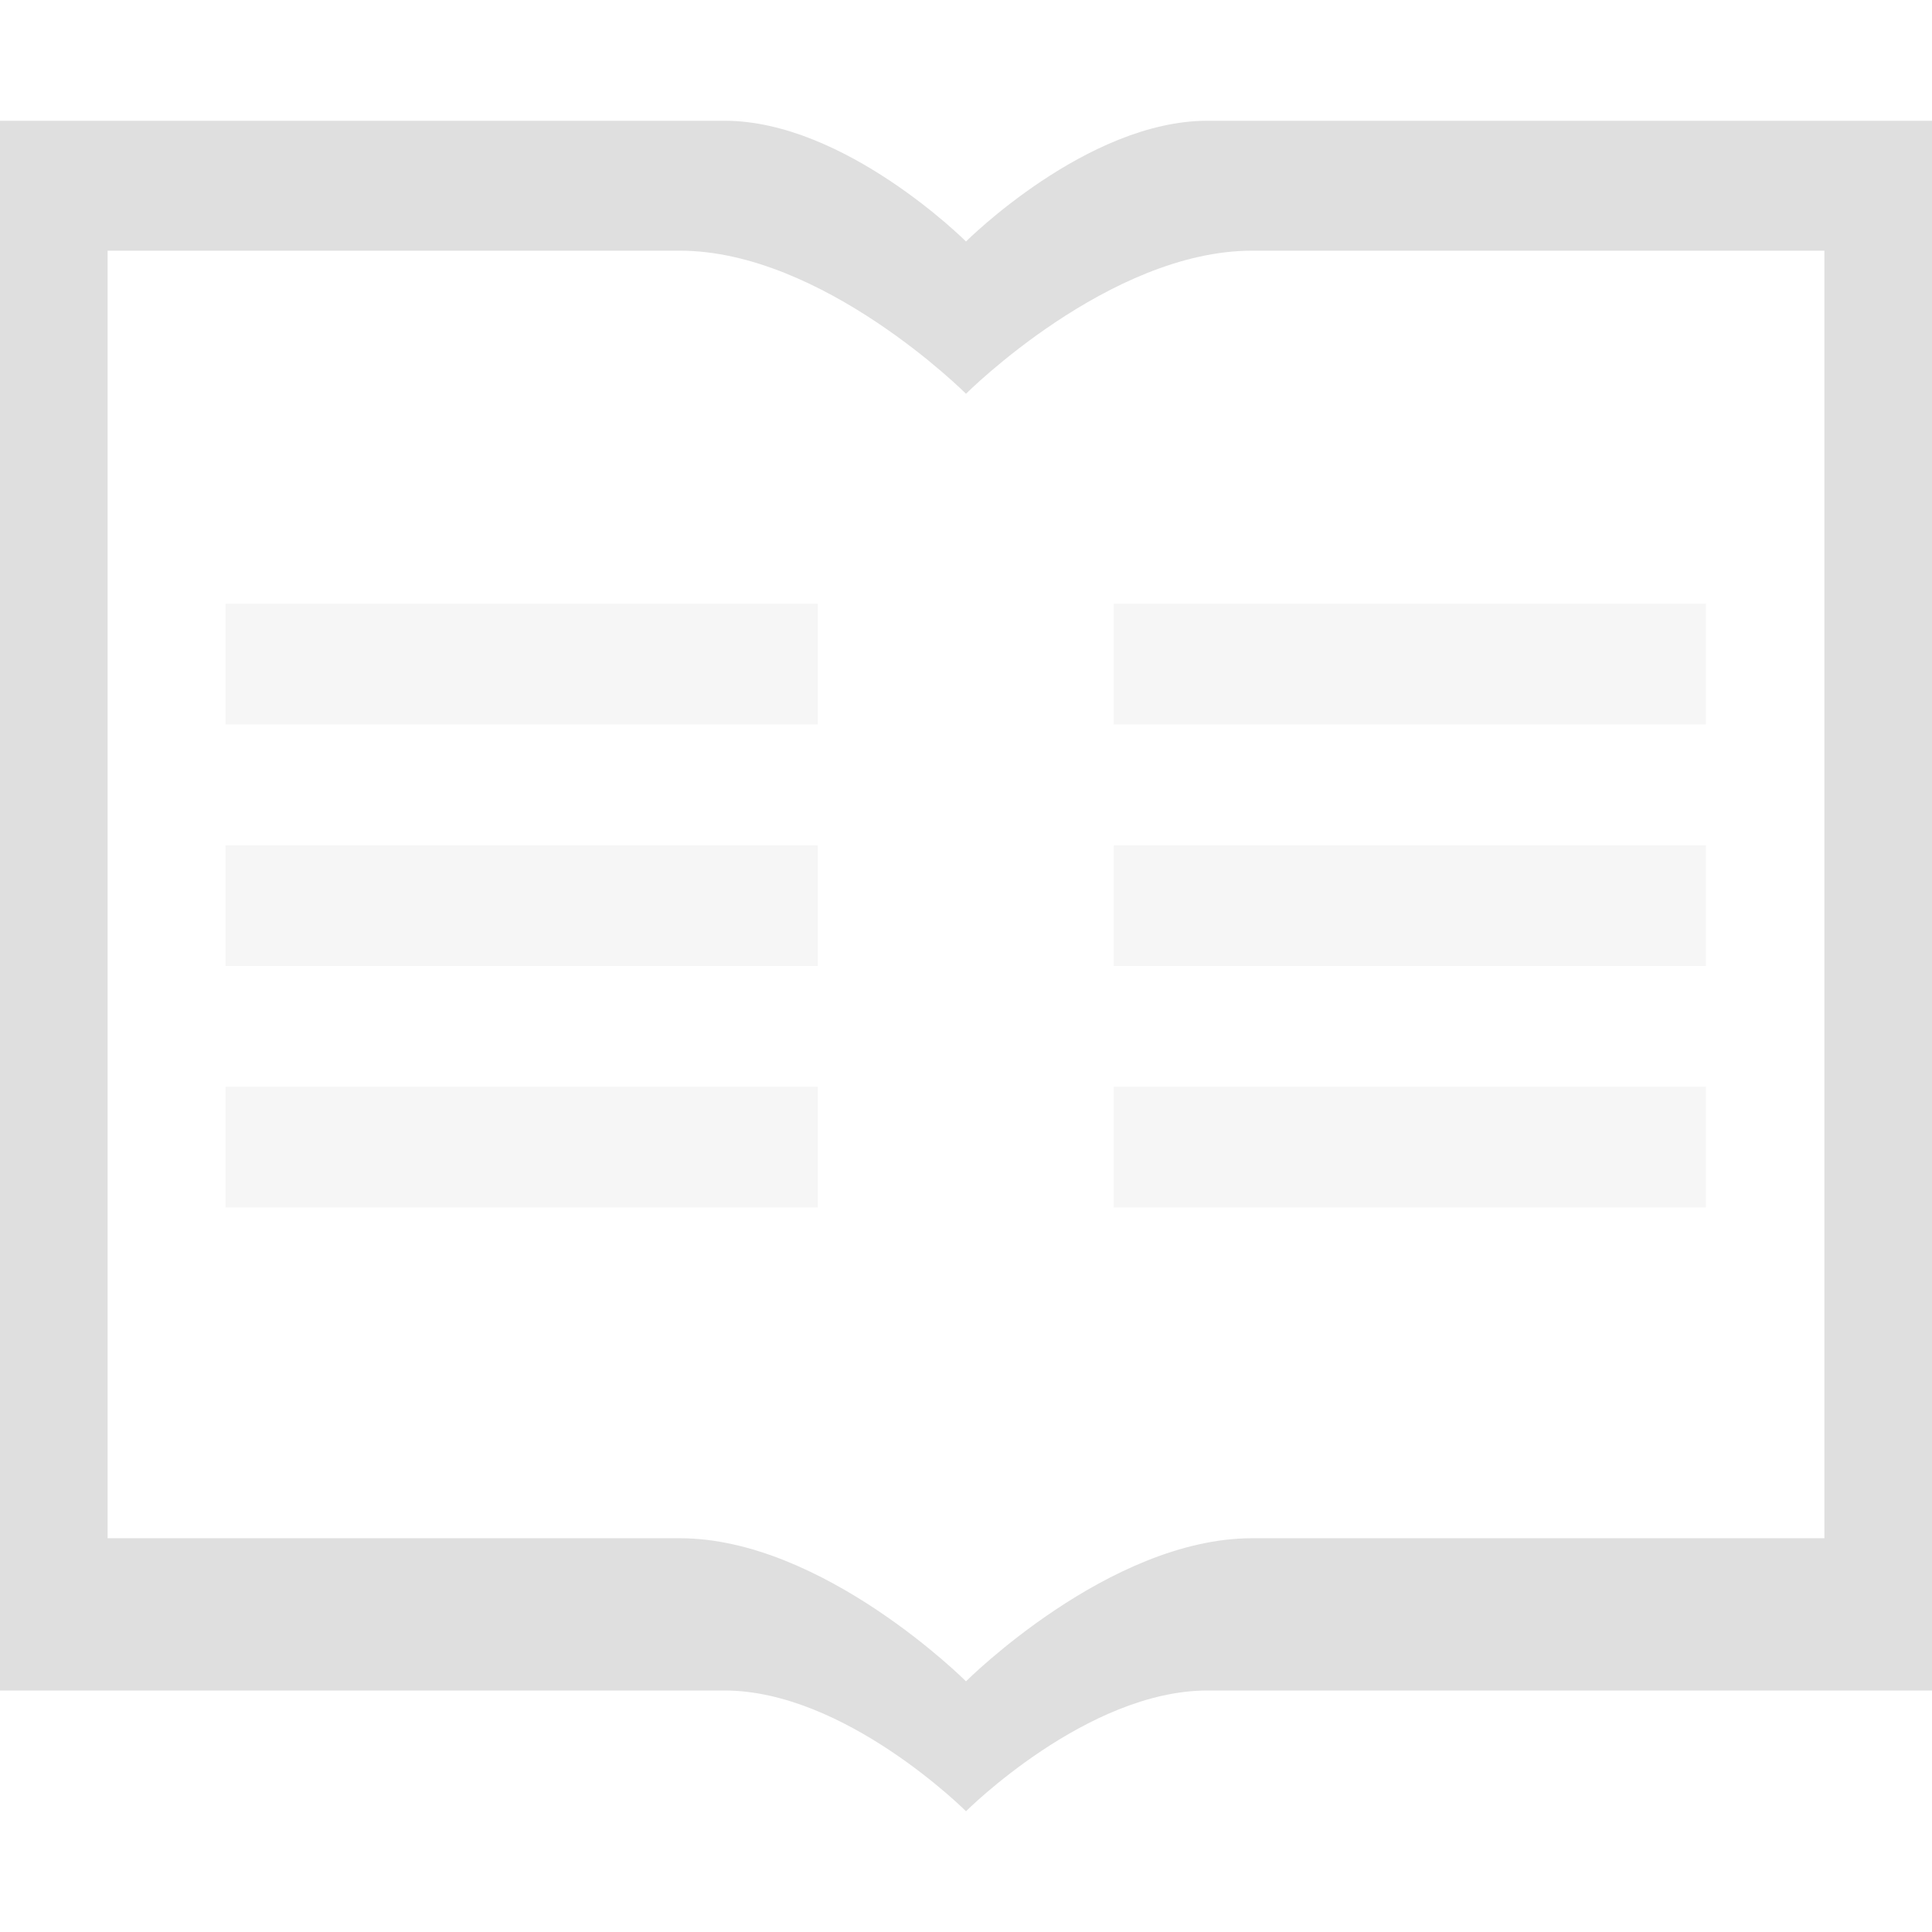 <svg style="clip-rule:evenodd;fill-rule:evenodd;stroke-linejoin:round;stroke-miterlimit:2" viewBox="0 0 16 16" xmlns="http://www.w3.org/2000/svg">
 <path d="m0 1v13h6c1 0 2 1 2 1s1-1 2-1h6v-13h-6c-1 0-2 1-2 1s-1-1-2-1h-6zm0.891 1.076h4.739c1.185 0 2.37 1.185 2.37 1.185s1.185-1.185 2.37-1.185h4.739v10.663h-4.739c-1.185 0-2.37 1.185-2.37 1.185s-1.185-1.185-2.37-1.185h-4.739v-10.663z" style="fill-rule:nonzero;fill:rgb(223,223,223)"/>
 <g transform="matrix(1.226,0,0,1,-1.81,0)">
  <path d="m3 5v1h4v-1h-4zm6 0v1h4v-1h-4zm-6 2v1h4v-1h-4zm6 0v1h4v-1h-4zm-6 2v1h4v-1h-4zm6 0v1h4v-1h-4z" style="fill-opacity:.3;fill-rule:nonzero;fill:rgb(223,223,223)"/>
 </g>
</svg>
